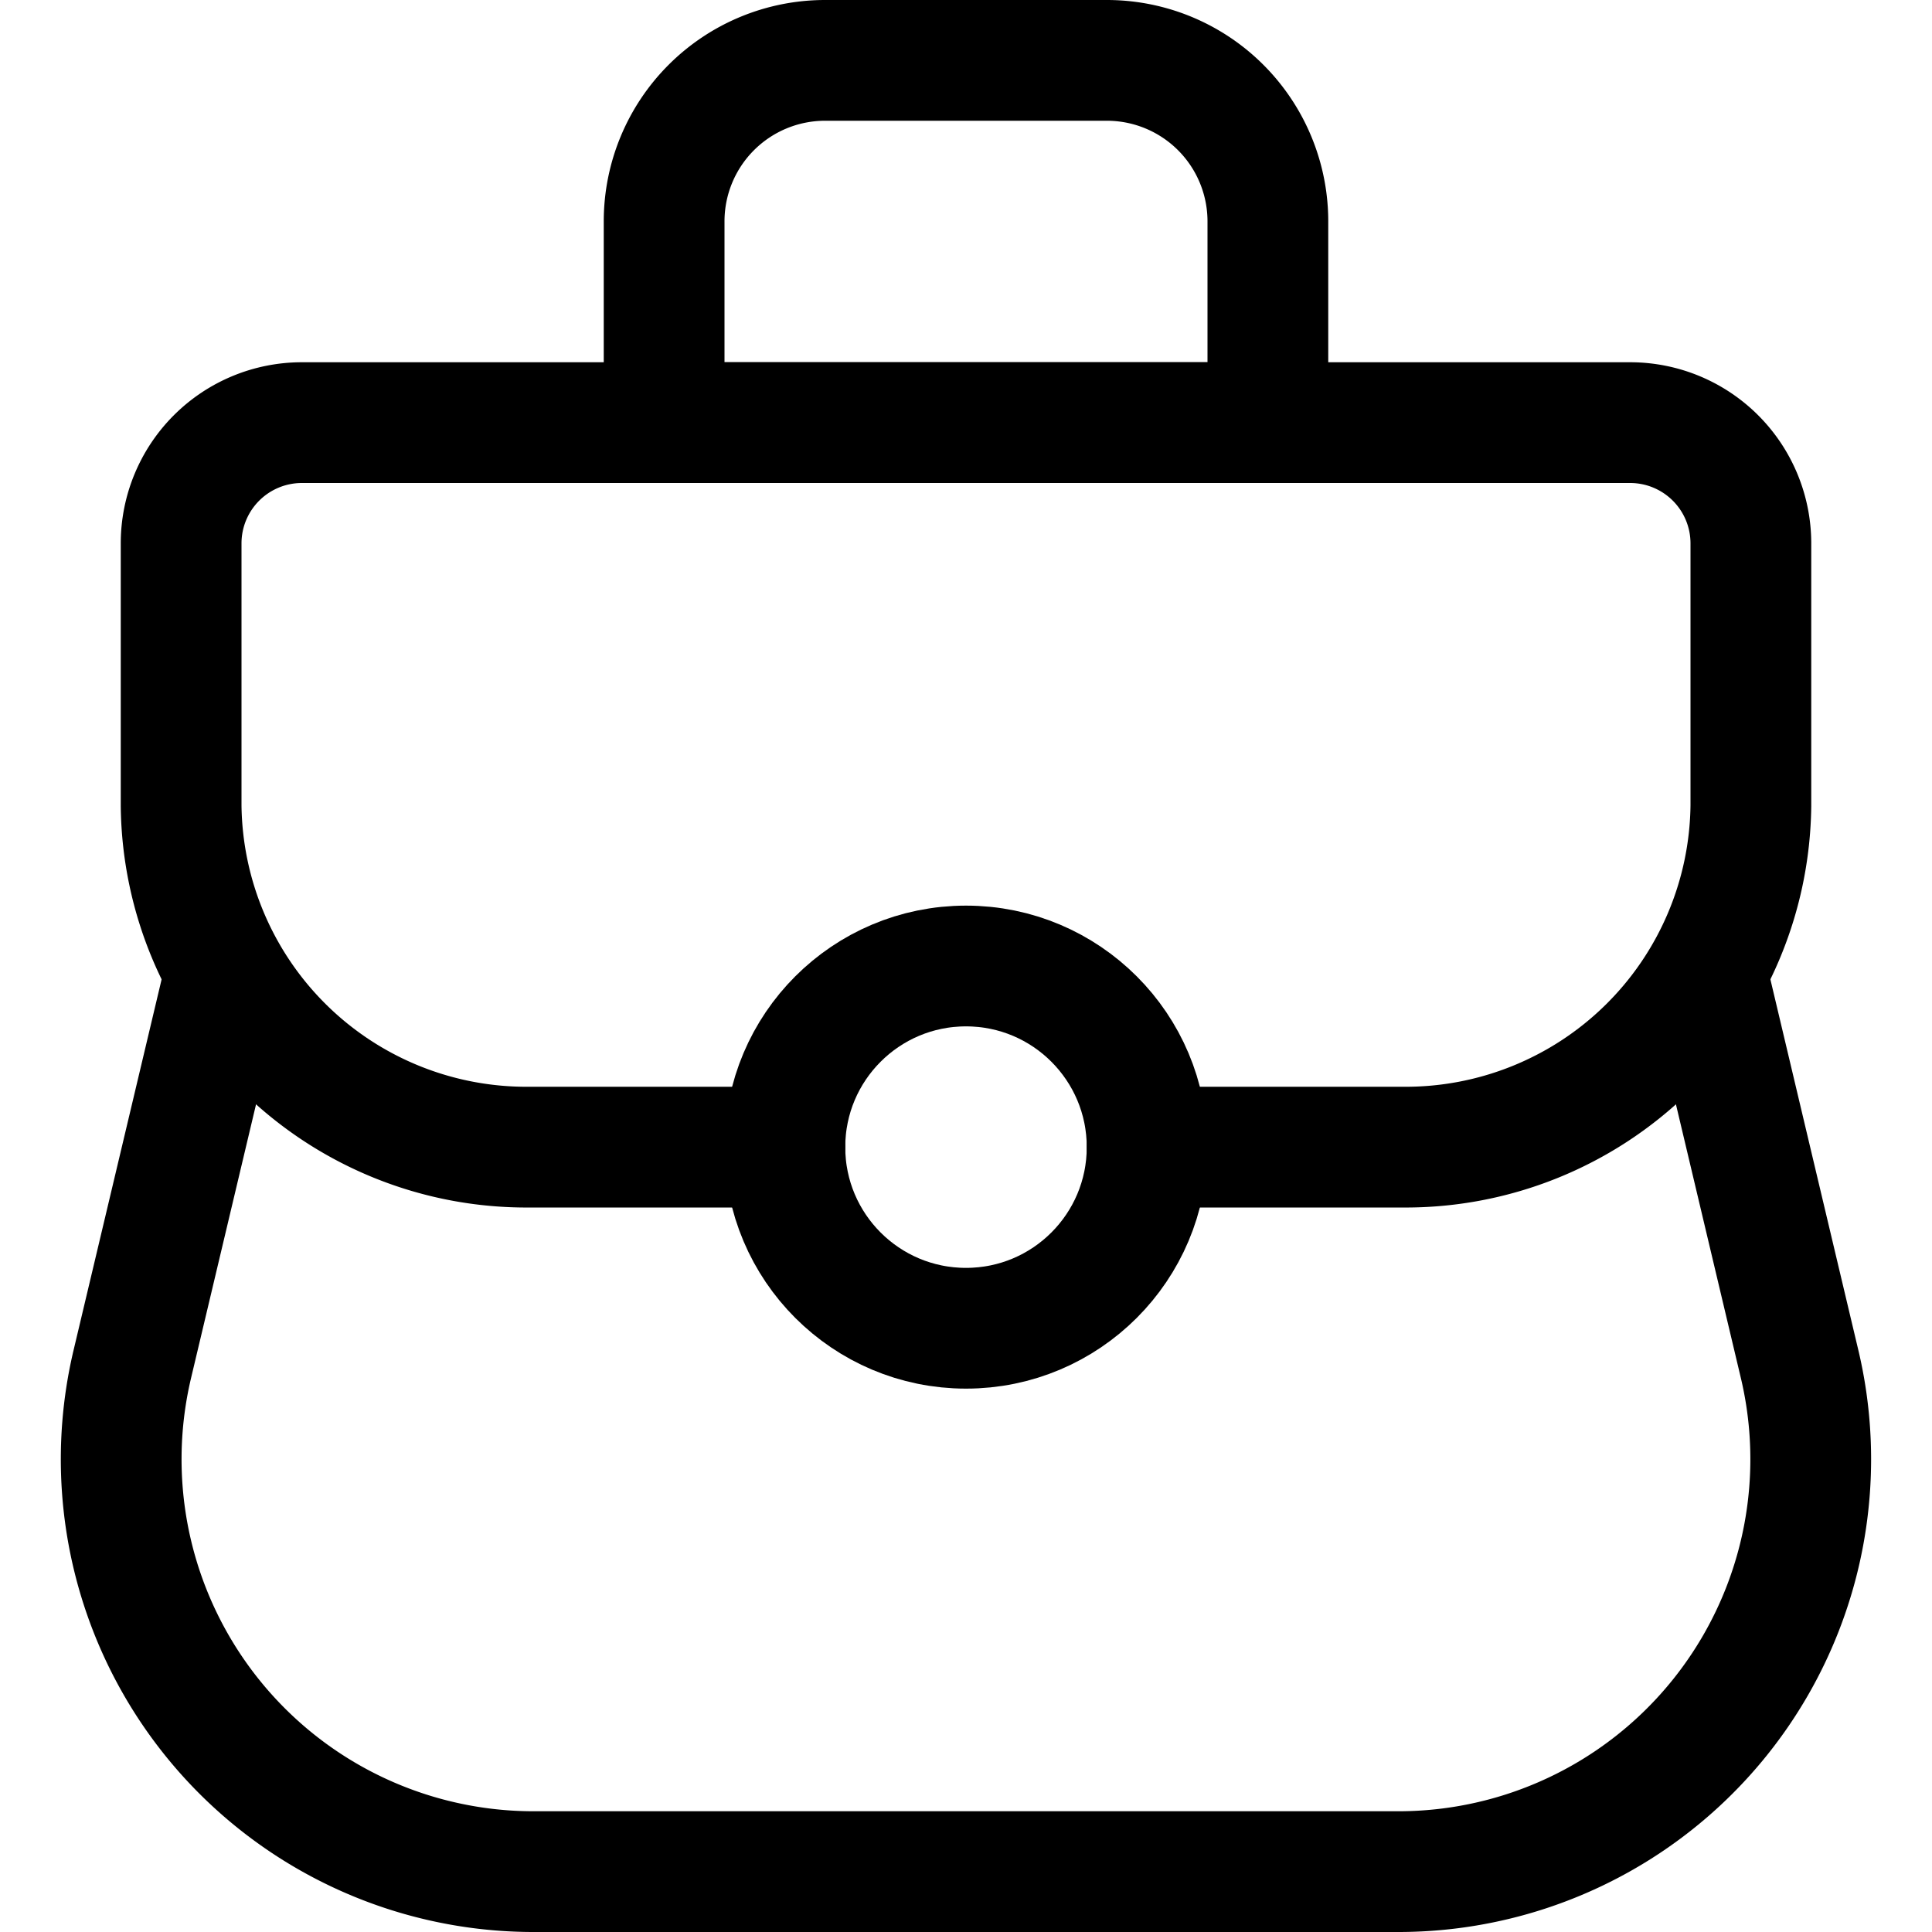 <svg xmlns="http://www.w3.org/2000/svg" viewBox="0 0 24 24" width="24" height="24"><defs><style>.a{fill:none;stroke:#000;stroke-linecap:round;stroke-linejoin:round;stroke-width:1.5px}</style></defs><title>products-purse-1</title><path class="a" d="M21.2 12.075l1.16 4.89a5.123 5.123 0 0 1-5.016 6.285H6.655a5.123 5.123 0 0 1-5.016-6.285l1.161-4.89"/><path class="a" d="M9.75 14.25H6.583a4.289 4.289 0 0 1-4.333-4.243V6.75a1.5 1.5 0 0 1 1.5-1.5h16.5a1.5 1.5 0 0 1 1.5 1.5v3.257a4.289 4.289 0 0 1-4.333 4.243H14.25"/><circle class="a" cx="12" cy="14.25" r="2.25"/><path class="a" d="M10.25.75h3.5a2 2 0 0 1 2 2v2.5h-7.5v-2.5a2 2 0 0 1 2-2z"/></svg>